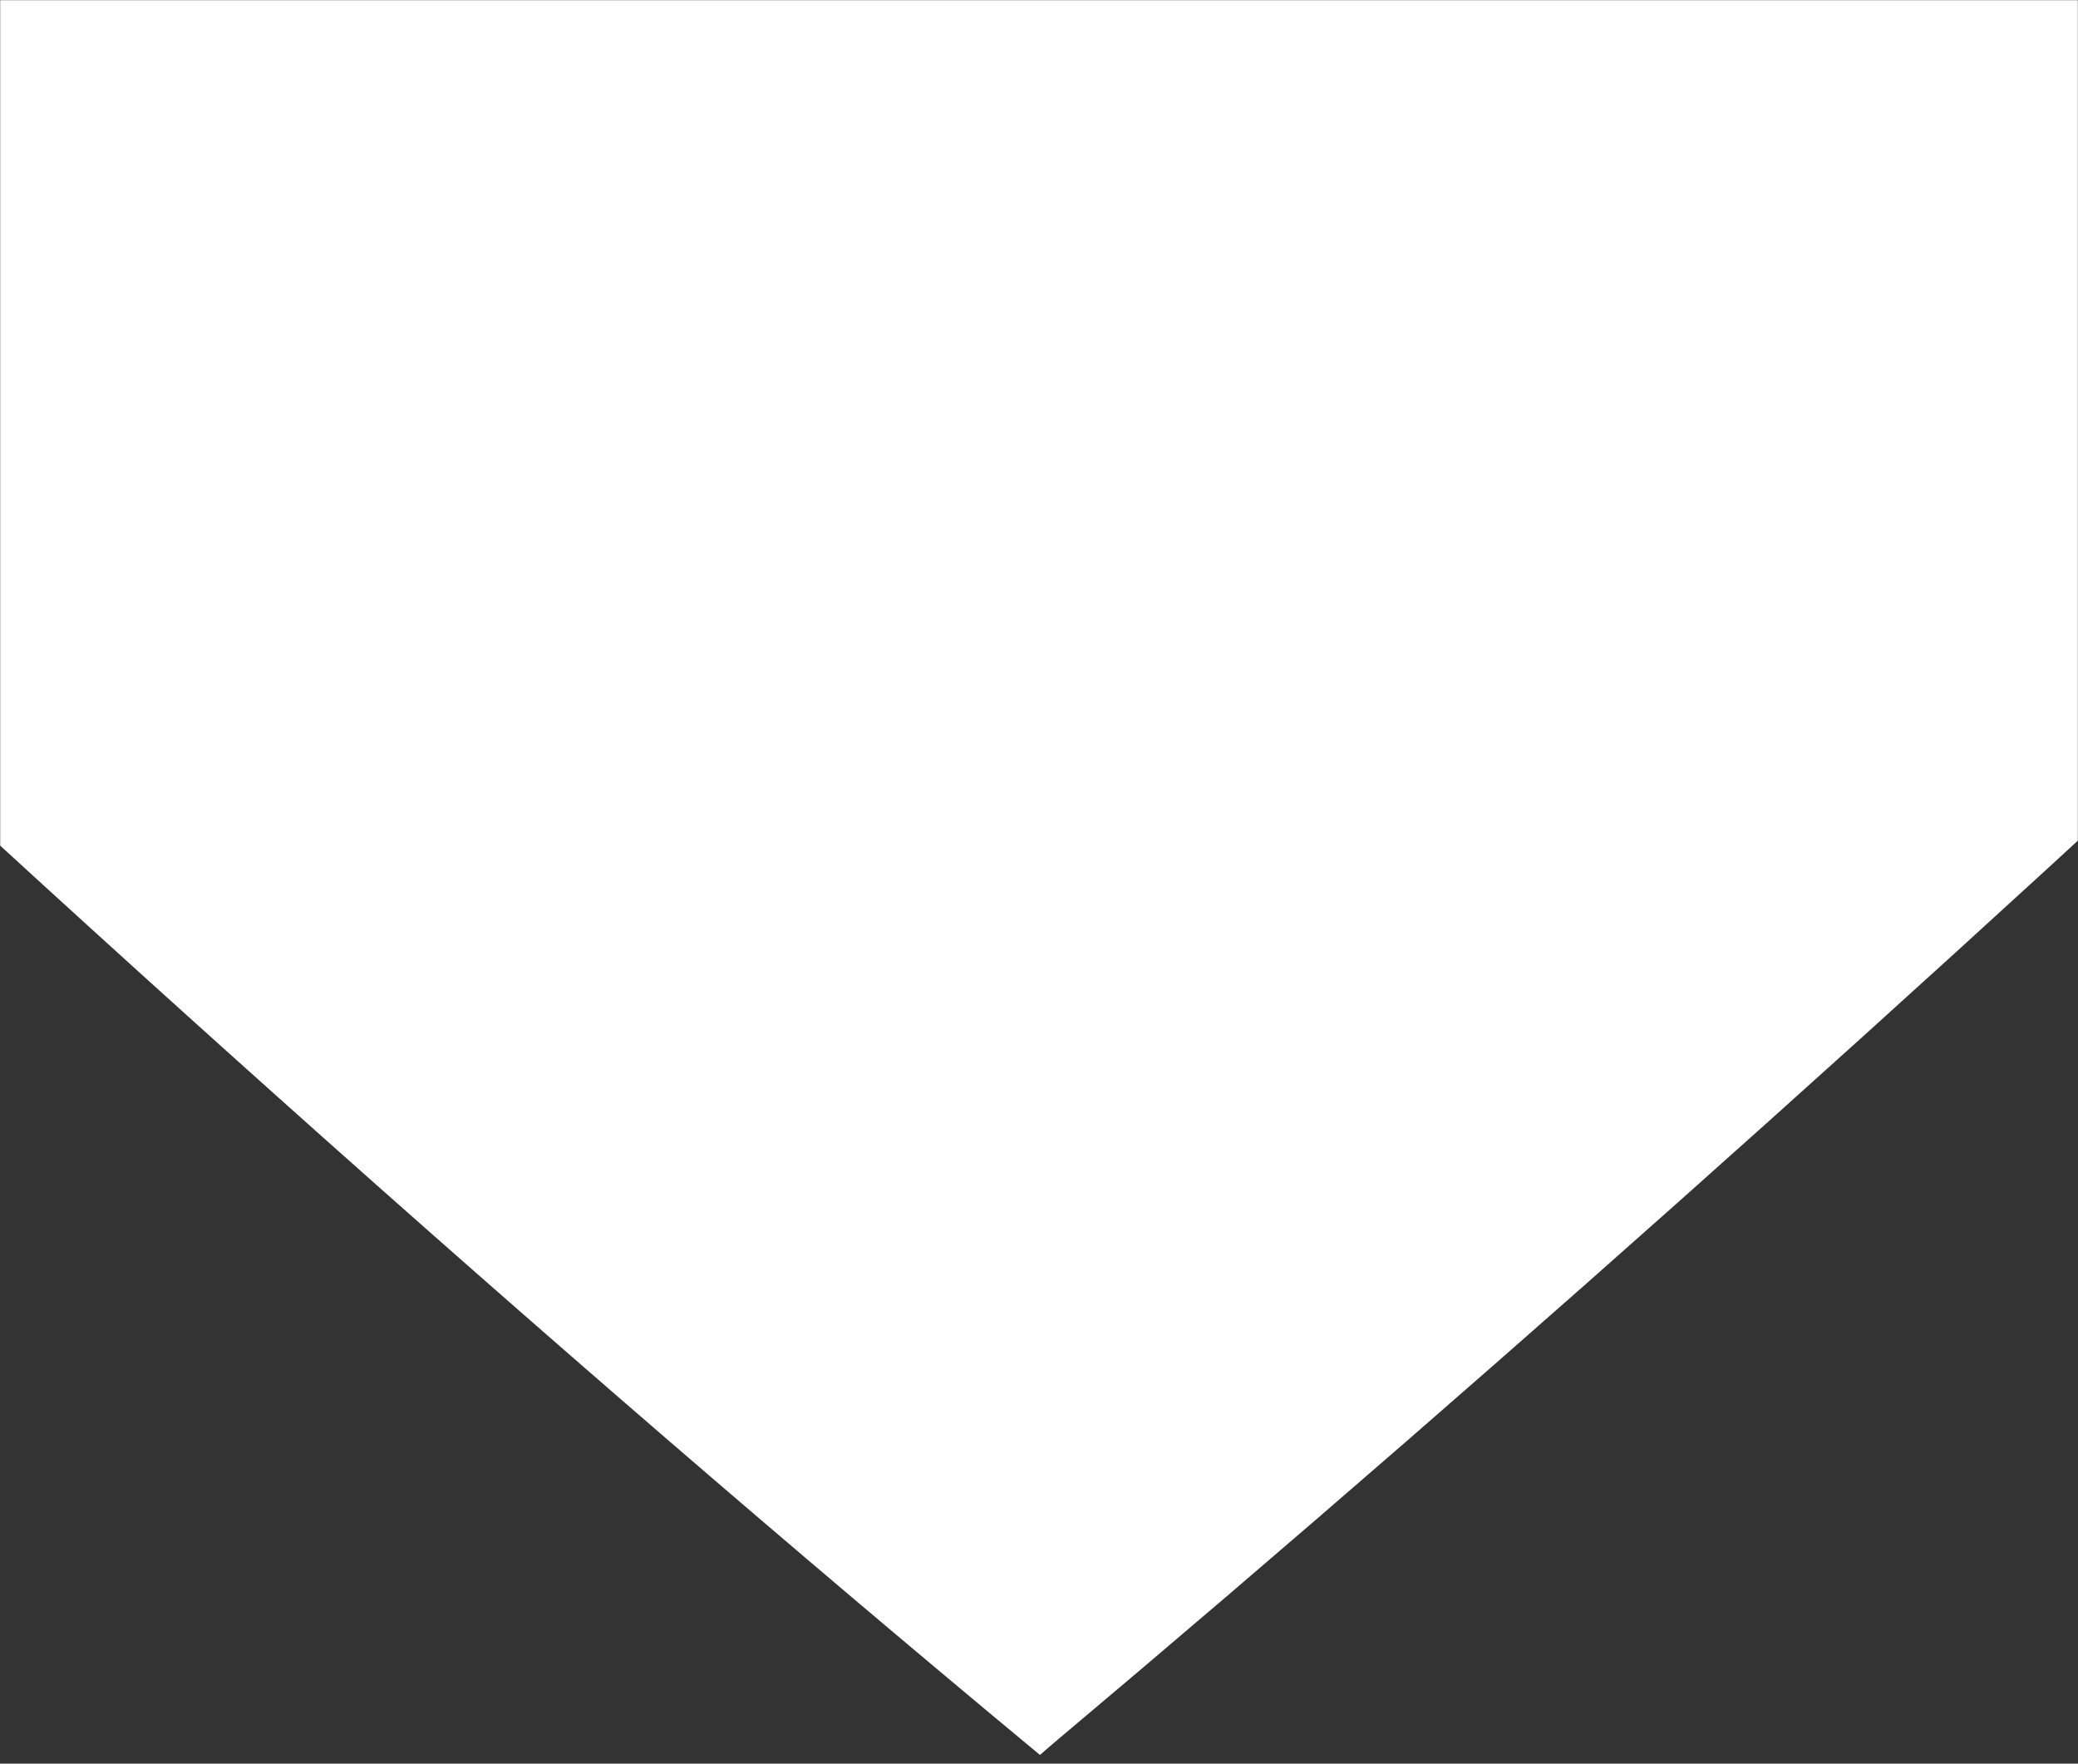 <svg width="1440" height="1222" viewBox="0 0 1440 1222" fill="none" xmlns="http://www.w3.org/2000/svg">
<rect x="0" y="0" width="1440" height="1222" fill="#333333" stroke="none"/>
<mask id="mask0_143_4731" style="mask-type:alpha" maskUnits="userSpaceOnUse" x="0" y="0" width="1440" height="1222">
<rect width="1440" height="1222" fill="white"/>
</mask>
<g mask="url(#mask0_143_4731)">
<path d="M720.2 -178.209C-512.554 -1290.86 -1616.03 -2571.05 -2383.2 -3628L-3232 -3009.92C-2328.07 -1694.92 -643.54 84.358 720.662 1216L730.681 1207.33C2004.02 136.963 3707.71 -1601.42 4673 -3009.92L3824.06 -3628C3056.8 -2570.91 1953.88 -1290.86 720.2 -178.209Z" fill="white"/>
</g>
</svg>
